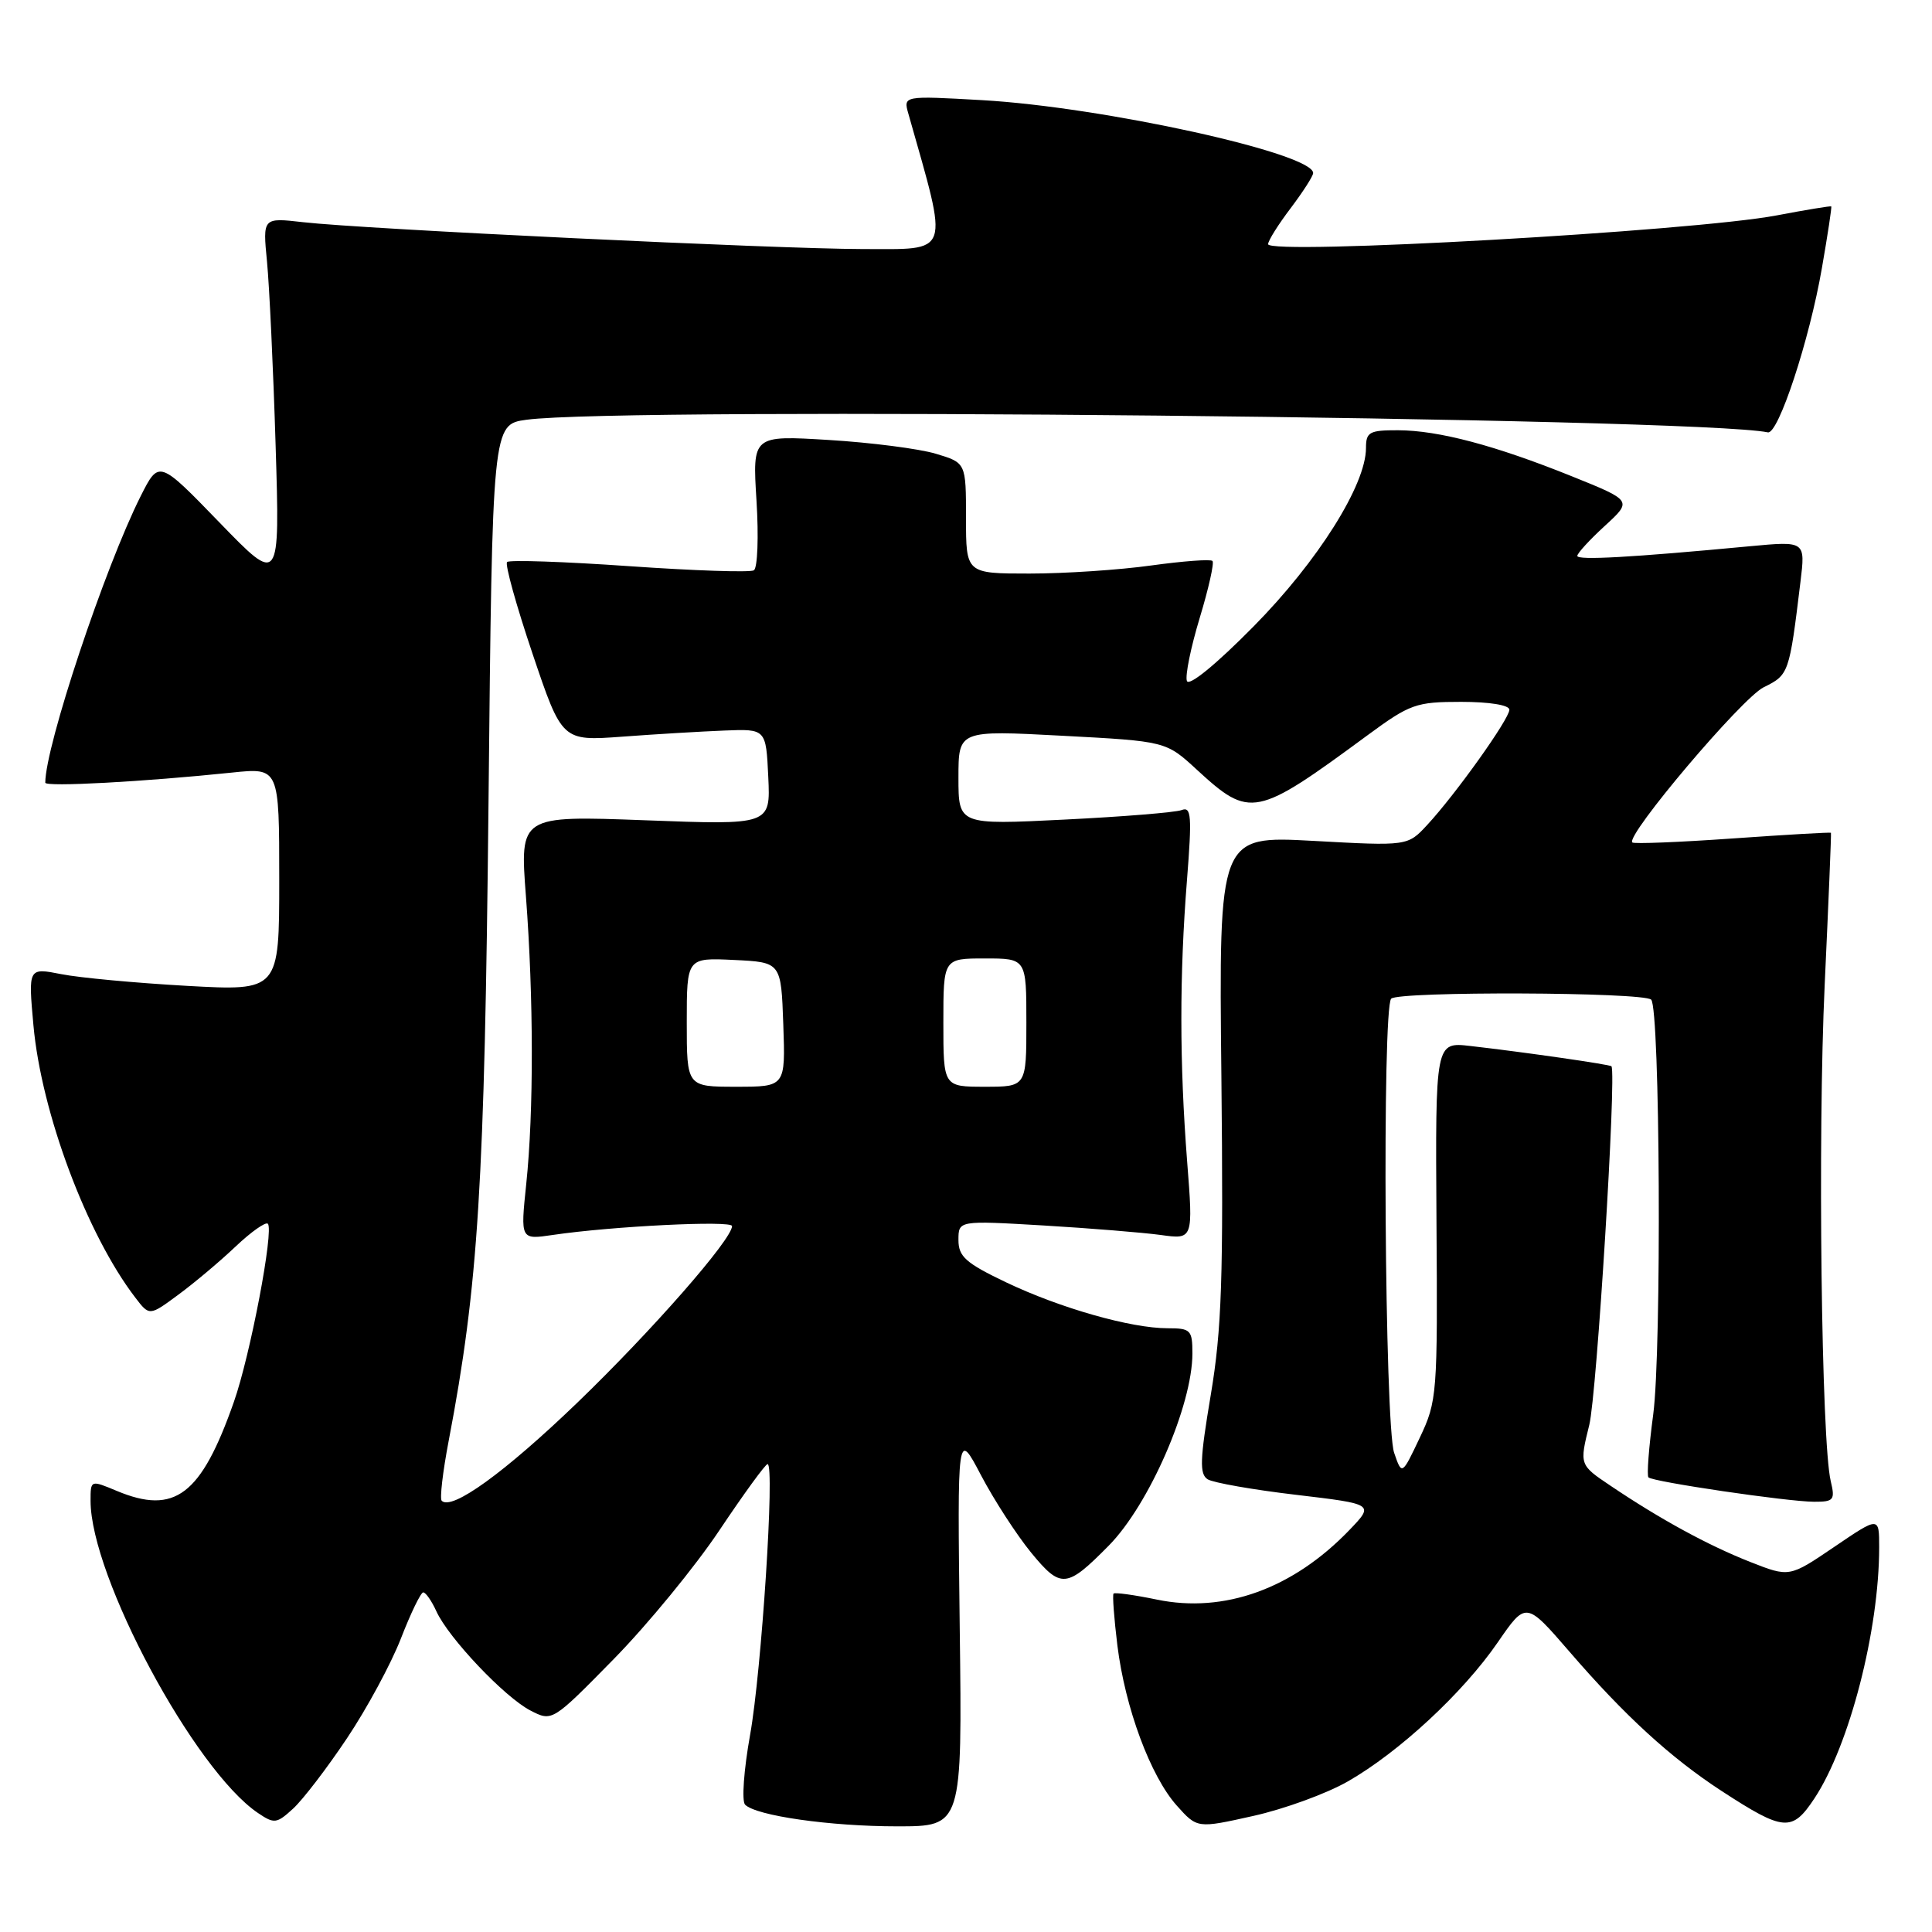 <?xml version="1.0" encoding="UTF-8" standalone="no"?>
<!DOCTYPE svg PUBLIC "-//W3C//DTD SVG 1.1//EN" "http://www.w3.org/Graphics/SVG/1.1/DTD/svg11.dtd" >
<svg xmlns="http://www.w3.org/2000/svg" xmlns:xlink="http://www.w3.org/1999/xlink" version="1.1" viewBox="0 0 256 256">
 <g >
 <path fill="currentColor"
d=" M 45.97 230.34 C 48.61 226.40 51.83 220.44 53.13 217.09 C 54.43 213.74 55.76 211.00 56.08 211.00 C 56.41 211.00 57.19 212.12 57.82 213.50 C 59.43 217.04 66.86 224.88 70.28 226.65 C 73.17 228.14 73.17 228.14 81.34 219.82 C 85.83 215.24 92.13 207.56 95.34 202.75 C 98.56 197.94 101.42 194.00 101.71 194.00 C 102.69 194.00 100.91 221.41 99.39 229.89 C 98.56 234.51 98.26 238.66 98.73 239.13 C 100.20 240.60 109.99 242.00 118.89 242.00 C 127.50 242.00 127.50 242.00 127.17 215.75 C 126.85 189.50 126.85 189.50 129.99 195.48 C 131.72 198.77 134.71 203.38 136.63 205.73 C 140.58 210.54 141.32 210.47 146.91 204.81 C 152.27 199.38 158.00 186.22 158.00 179.34 C 158.00 176.23 157.77 176.00 154.71 176.00 C 149.85 176.00 140.50 173.34 133.32 169.92 C 127.96 167.36 127.00 166.50 127.00 164.31 C 127.00 161.72 127.00 161.72 138.25 162.38 C 144.44 162.75 151.44 163.32 153.80 163.64 C 158.11 164.24 158.11 164.24 157.30 153.87 C 156.29 140.81 156.28 129.24 157.28 116.63 C 157.95 108.09 157.86 106.84 156.57 107.34 C 155.75 107.65 148.76 108.22 141.04 108.60 C 127.00 109.30 127.00 109.30 127.00 103.03 C 127.00 96.76 127.00 96.76 140.75 97.49 C 154.50 98.22 154.50 98.22 158.60 102.00 C 165.65 108.48 166.40 108.33 181.21 97.42 C 186.84 93.28 187.63 93.00 193.61 93.00 C 197.38 93.00 200.00 93.43 200.00 94.04 C 200.00 95.26 192.89 105.23 189.12 109.30 C 186.52 112.11 186.52 112.11 174.01 111.42 C 161.50 110.74 161.50 110.74 161.84 142.62 C 162.12 169.40 161.89 176.16 160.43 184.85 C 158.99 193.42 158.92 195.33 160.03 196.02 C 160.77 196.47 166.03 197.40 171.73 198.07 C 182.10 199.30 182.10 199.30 178.80 202.74 C 171.32 210.52 162.21 213.81 153.27 211.95 C 150.28 211.33 147.71 210.98 147.55 211.16 C 147.39 211.35 147.62 214.44 148.06 218.04 C 149.09 226.31 152.44 235.34 155.93 239.25 C 158.64 242.28 158.64 242.28 166.07 240.62 C 170.16 239.71 175.79 237.66 178.59 236.05 C 185.38 232.17 193.86 224.31 198.46 217.62 C 202.20 212.19 202.20 212.19 207.95 218.84 C 215.29 227.35 221.38 232.92 228.13 237.32 C 236.37 242.68 237.46 242.77 240.42 238.30 C 245.06 231.28 249.00 216.02 249.00 205.02 C 249.00 200.93 249.00 200.93 243.05 204.97 C 237.10 209.01 237.10 209.01 231.90 206.96 C 226.34 204.77 219.99 201.31 213.39 196.86 C 209.28 194.10 209.28 194.10 210.59 188.80 C 211.58 184.81 214.20 142.47 213.53 141.29 C 213.40 141.06 202.09 139.43 194.84 138.60 C 190.19 138.06 190.19 138.06 190.34 161.78 C 190.50 184.82 190.43 185.64 188.13 190.50 C 185.76 195.50 185.76 195.50 184.73 192.50 C 183.48 188.88 183.12 133.55 184.34 132.33 C 185.34 131.33 217.78 131.45 218.79 132.46 C 219.97 133.63 220.19 178.94 219.06 187.42 C 218.48 191.77 218.19 195.52 218.43 195.76 C 219.02 196.35 236.87 198.98 240.37 198.99 C 242.99 199.00 243.18 198.76 242.58 196.25 C 241.34 191.01 240.85 150.41 241.78 130.50 C 242.29 119.50 242.67 110.43 242.61 110.35 C 242.55 110.26 236.69 110.60 229.59 111.10 C 222.49 111.60 216.50 111.84 216.29 111.63 C 215.38 110.72 230.80 92.50 233.69 91.07 C 237.04 89.42 237.09 89.28 238.57 77.10 C 239.23 71.69 239.23 71.69 231.87 72.38 C 216.08 73.87 209.00 74.26 209.00 73.66 C 209.00 73.31 210.64 71.52 212.65 69.68 C 216.29 66.34 216.29 66.34 208.30 63.12 C 198.10 59.01 190.62 57.03 185.25 57.01 C 181.45 57.00 181.00 57.25 181.00 59.36 C 181.00 64.25 174.62 74.38 166.11 83.00 C 161.12 88.06 157.54 90.98 157.27 90.23 C 157.02 89.53 157.79 85.77 158.97 81.87 C 160.15 77.98 160.91 74.58 160.66 74.33 C 160.41 74.07 156.75 74.35 152.53 74.93 C 148.31 75.52 141.06 76.00 136.43 76.00 C 128.00 76.00 128.00 76.00 128.00 68.66 C 128.00 61.32 128.00 61.32 123.99 60.12 C 121.79 59.46 115.42 58.64 109.84 58.30 C 99.70 57.68 99.70 57.68 100.24 66.35 C 100.54 71.12 100.38 75.27 99.89 75.57 C 99.40 75.87 91.97 75.62 83.37 75.02 C 74.77 74.42 67.49 74.17 67.19 74.47 C 66.89 74.77 68.41 80.23 70.56 86.61 C 74.47 98.20 74.47 98.20 82.48 97.61 C 86.89 97.28 92.97 96.92 96.00 96.80 C 101.50 96.58 101.50 96.58 101.80 102.95 C 102.10 109.32 102.10 109.32 85.49 108.69 C 68.87 108.07 68.87 108.07 69.69 118.78 C 70.71 132.25 70.73 147.32 69.73 156.88 C 68.96 164.27 68.96 164.27 73.23 163.64 C 81.05 162.48 97.00 161.69 97.00 162.46 C 97.00 164.22 86.37 176.35 76.50 185.86 C 66.89 195.11 59.86 200.20 58.53 198.86 C 58.25 198.59 58.67 195.02 59.45 190.93 C 63.39 170.28 64.21 157.07 64.73 106.37 C 65.24 56.24 65.24 56.24 69.76 55.62 C 82.44 53.88 224.87 55.33 234.25 57.29 C 235.64 57.58 239.76 45.06 241.41 35.53 C 242.18 31.11 242.74 27.43 242.65 27.35 C 242.57 27.27 239.32 27.80 235.43 28.54 C 224.41 30.64 167.98 33.83 168.03 32.35 C 168.04 31.88 169.39 29.73 171.03 27.57 C 172.66 25.41 174.00 23.32 174.00 22.93 C 174.00 20.31 146.13 14.18 130.13 13.27 C 119.68 12.68 119.68 12.68 120.37 15.09 C 125.75 34.08 126.12 33.00 114.25 33.00 C 103.07 32.99 48.16 30.36 40.15 29.44 C 34.81 28.83 34.81 28.83 35.38 34.67 C 35.69 37.87 36.21 48.83 36.52 59.00 C 37.09 77.50 37.09 77.50 29.07 69.22 C 21.06 60.95 21.06 60.95 18.65 65.72 C 13.89 75.18 6.00 98.86 6.00 103.71 C 6.00 104.30 19.04 103.59 30.75 102.37 C 37.00 101.72 37.00 101.72 37.00 116.52 C 37.00 131.31 37.00 131.31 24.75 130.63 C 18.01 130.25 10.53 129.56 8.12 129.08 C 3.74 128.22 3.74 128.22 4.43 135.86 C 5.48 147.43 11.51 163.57 17.93 171.94 C 19.80 174.39 19.80 174.39 23.65 171.54 C 25.77 169.98 29.18 167.11 31.23 165.16 C 33.28 163.22 35.20 161.87 35.49 162.15 C 36.32 162.99 33.16 179.61 30.99 185.76 C 26.65 198.12 23.17 200.77 15.47 197.55 C 12.00 196.10 12.00 196.10 12.00 198.87 C 12.00 208.88 25.75 234.53 34.18 240.23 C 36.34 241.69 36.66 241.65 38.84 239.65 C 40.13 238.47 43.34 234.28 45.97 230.34 Z  M 91.00 135.45 C 91.00 126.90 91.00 126.90 97.25 127.20 C 103.50 127.50 103.50 127.50 103.79 135.75 C 104.08 144.00 104.08 144.00 97.54 144.00 C 91.00 144.00 91.00 144.00 91.00 135.45 Z  M 125.00 135.50 C 125.00 127.00 125.00 127.00 130.50 127.00 C 136.00 127.00 136.00 127.00 136.00 135.50 C 136.00 144.00 136.00 144.00 130.50 144.00 C 125.00 144.00 125.00 144.00 125.00 135.50 Z "/>
</g>
</svg>